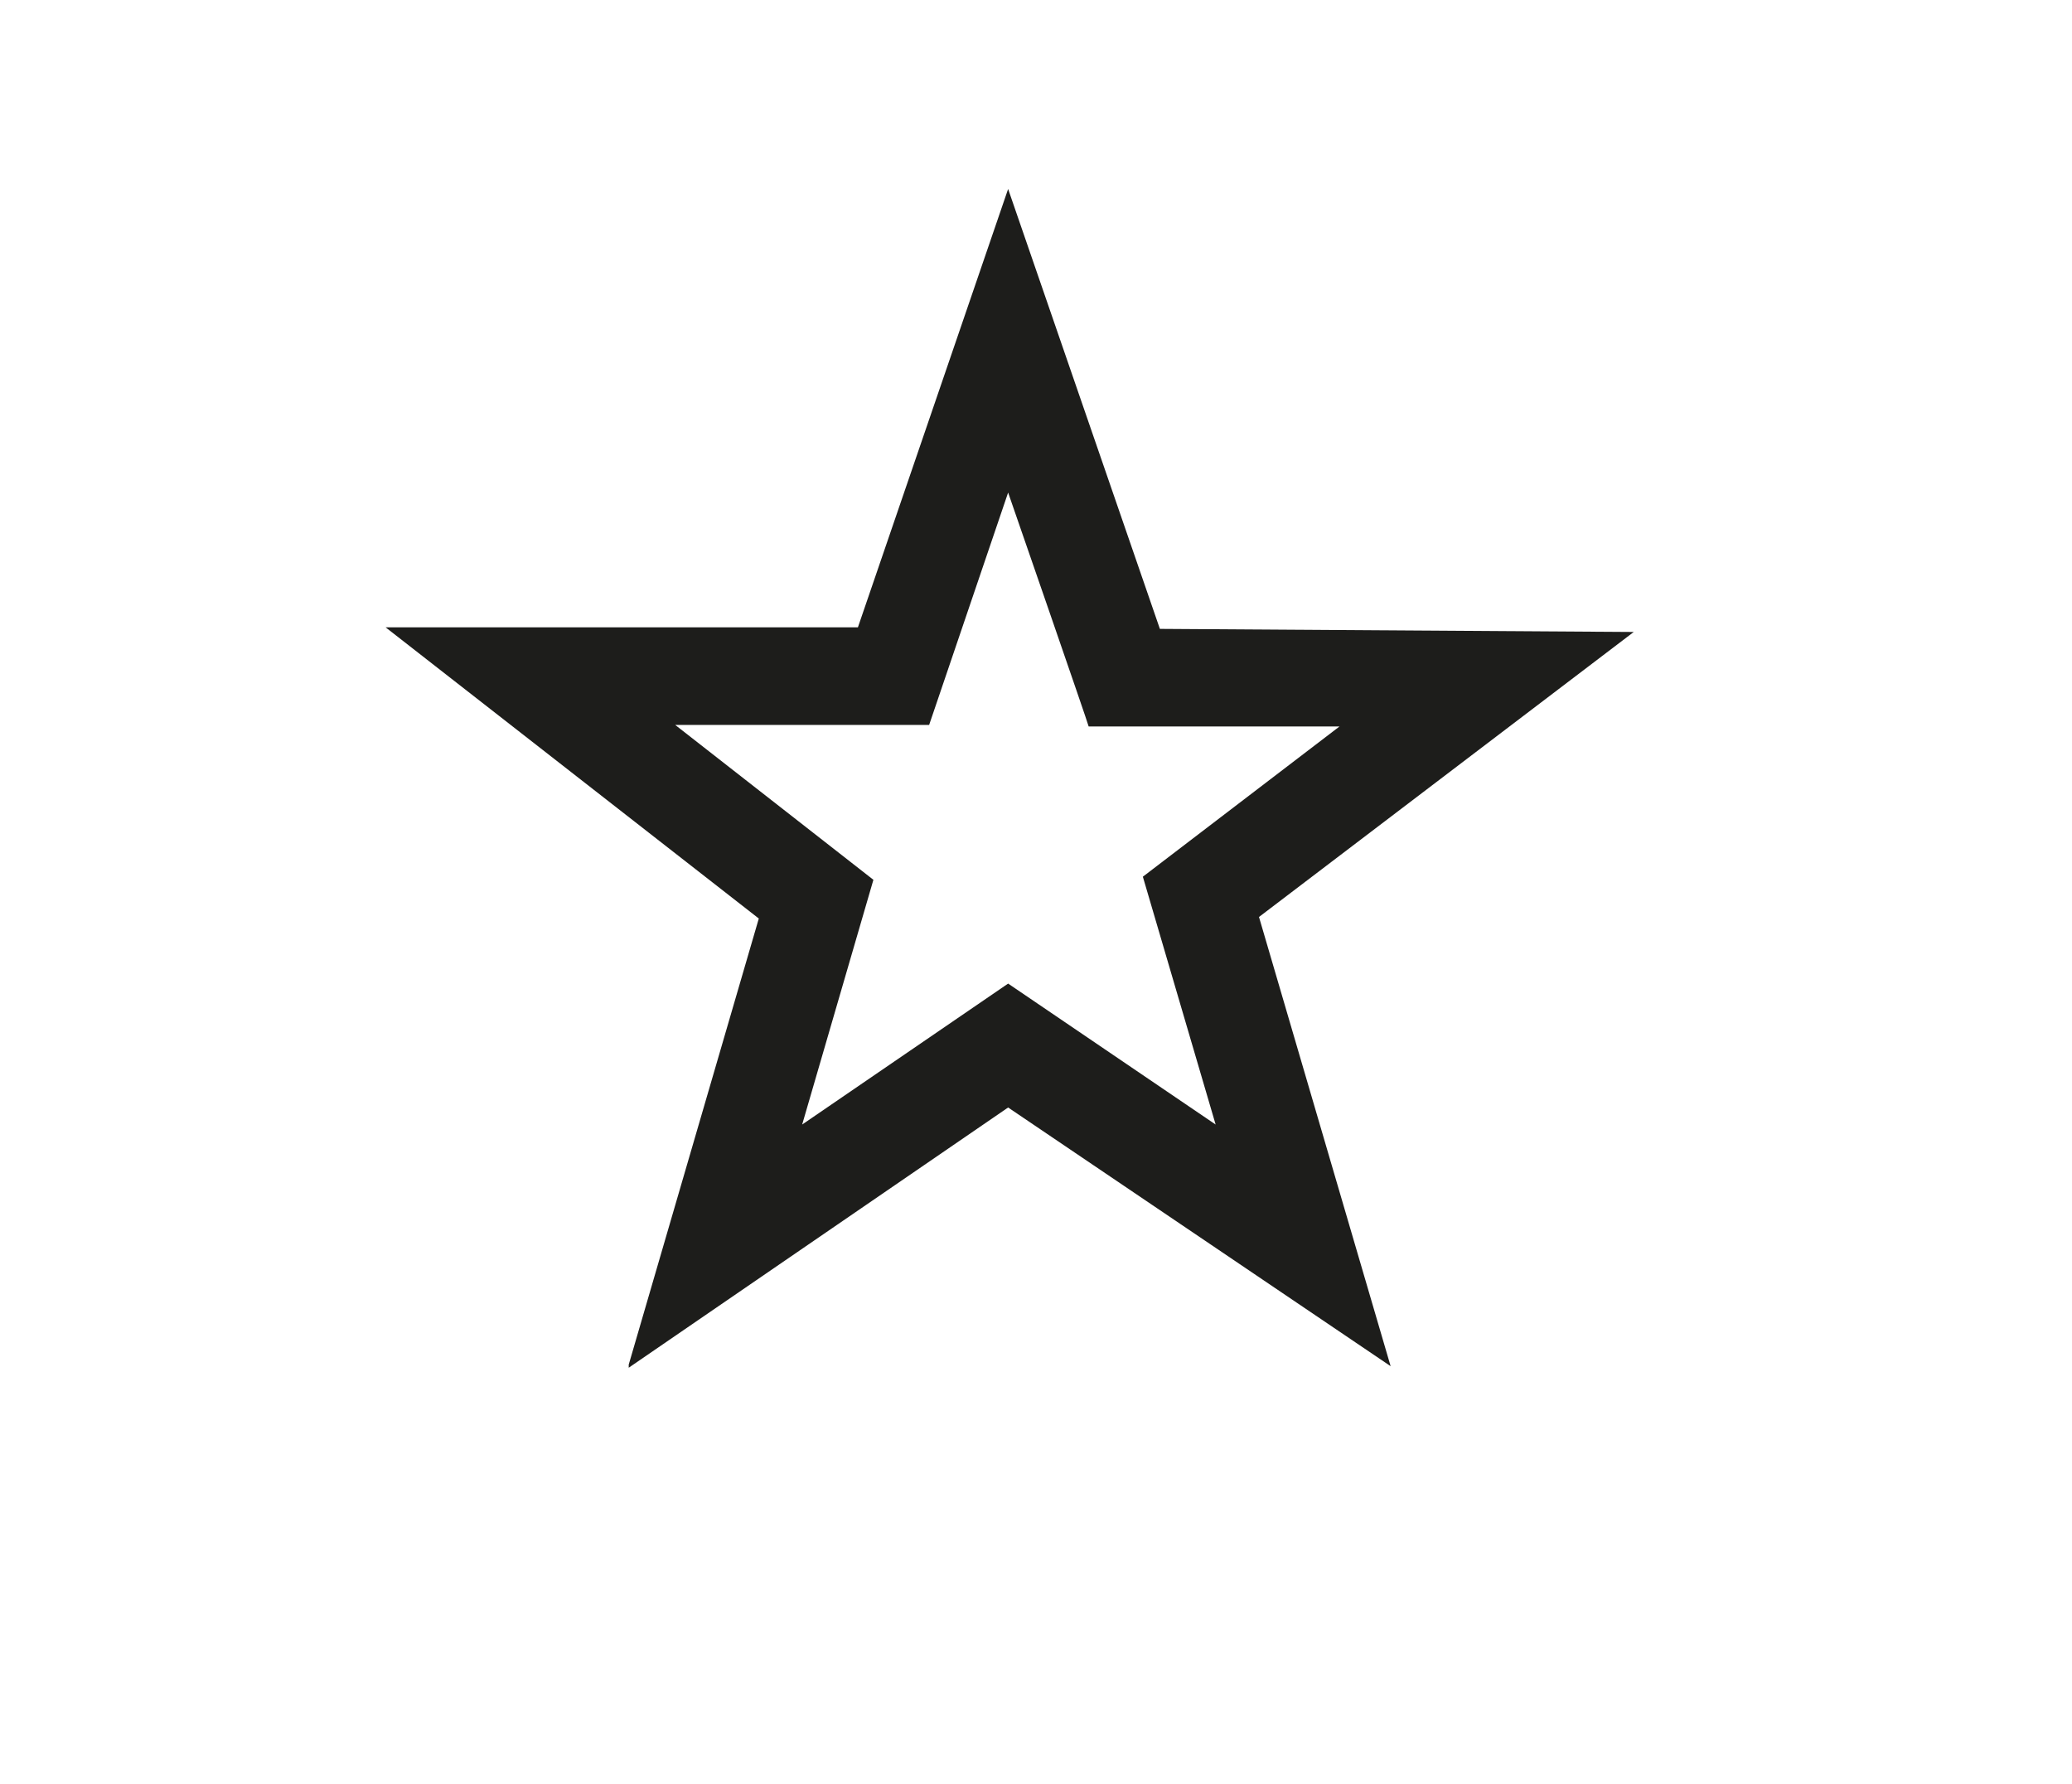 <?xml version="1.0" encoding="UTF-8"?>
<svg id="a" data-name="Calque 1" xmlns="http://www.w3.org/2000/svg" width="133.8" height="115.2" viewBox="0 0 133.8 115.2">
  <defs>
    <style>
      .b {
        fill: #1d1d1b;
        stroke-width: 0px;
      }
    </style>
  </defs>
  <path class="b" d="m40.6,88.1l8.4-28.8-24.1-18.8h30.5l9.7-28.3,9.8,28.4,30.6.2-24.2,18.4,8.5,29-24.7-16.7-24.5,16.8Zm24.5-24.6l13.4,9.1-4.7-16,12.7-9.7h-16.2c0-.1-5.2-15.1-5.2-15.1l-5.1,15h-16.4l12.8,10-4.6,15.8,13.3-9.1Z"/>
</svg>